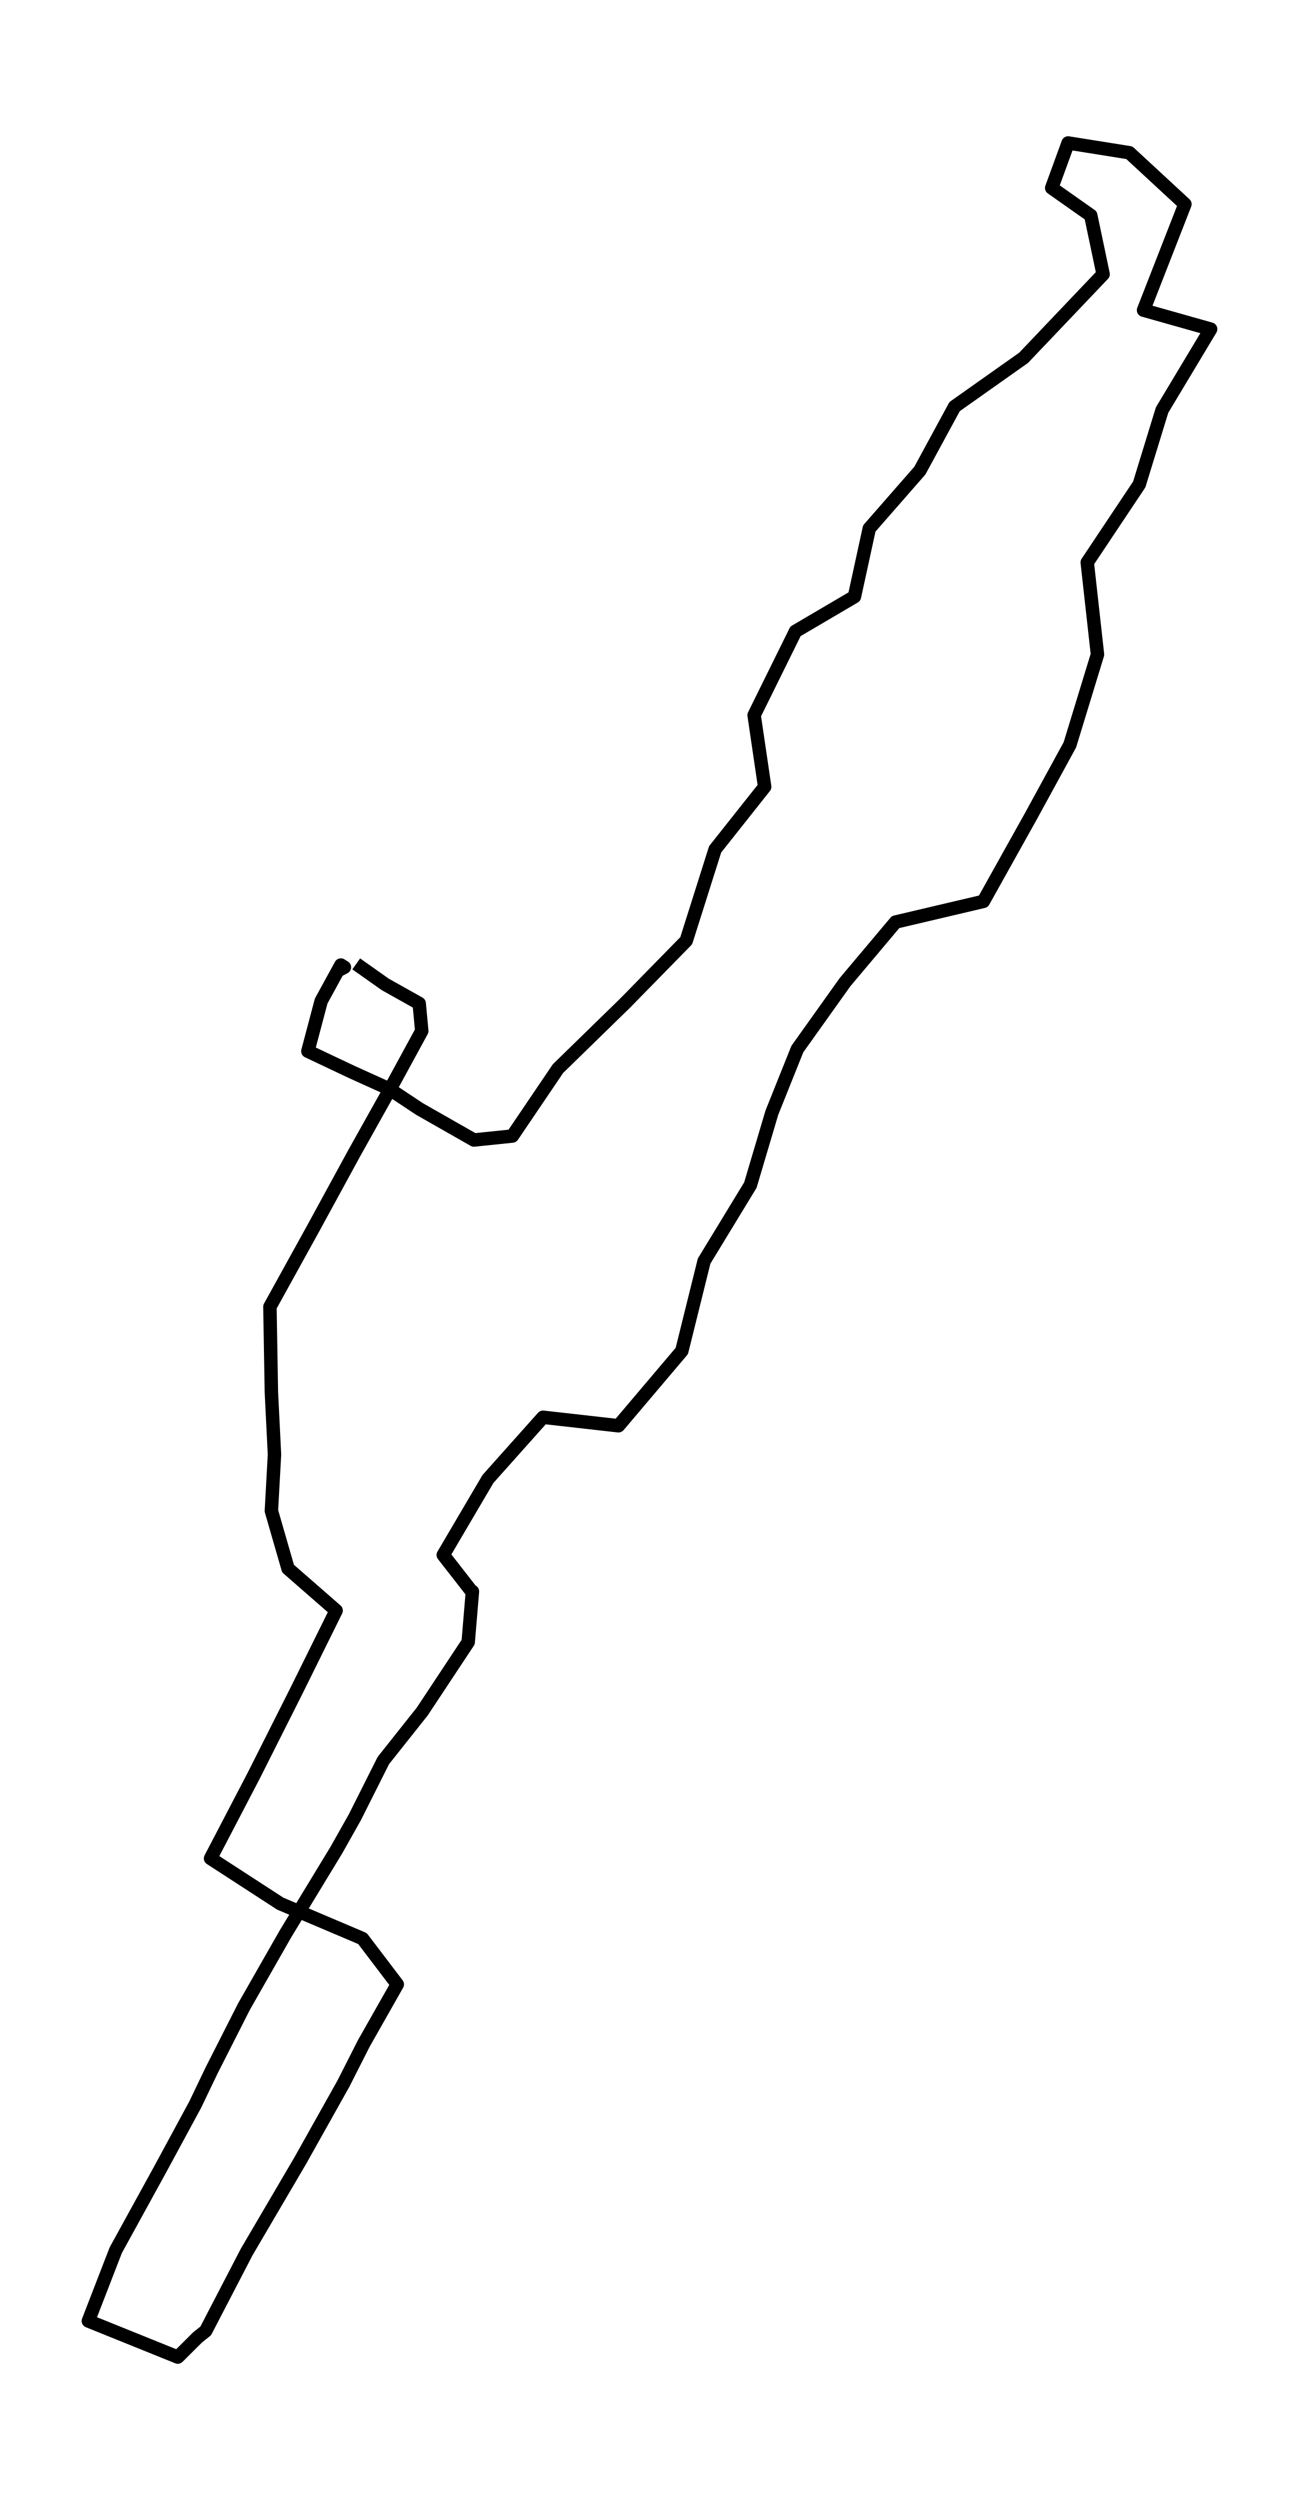 <?xml version="1.0" encoding="utf-8" standalone="no"?>
<!DOCTYPE svg PUBLIC "-//W3C//DTD SVG 1.1//EN"
  "http://www.w3.org/Graphics/SVG/1.1/DTD/svg11.dtd">
<svg height="558pt" version="1.1" viewBox="0 0 290.014 558" width="290.014pt" xmlns="http://www.w3.org/2000/svg" xmlns:xlink="http://www.w3.org/1999/xlink">
 <defs>
  <style type="text/css">*{stroke-linecap:butt;stroke-linejoin:round;}</style>
 </defs>
 <g id="figure_1">
  <g id="patch_1">
   <path d="M 0 558 
L 290.014 558 
L 290.014 0 
L 0 0 
z
" style="fill:none;"/>
  </g>
  <g id="axes_1">
   <g id="LineCollection_1">
    <path clip-path="url(#pa3a16c31f7)" d="M 79.532 215.134 
L 86.014 219.716 
L 93.587 223.962 
L 94.161 230.11 
L 87.505 242.329 
L 79.074 257.401 
L 69.923 274.183 
L 60.262 291.666 
L 60.589 310.733 
L 61.28 324.662 
L 60.589 337.217 
L 64.307 350.099 
L 75.044 359.465 
L 66.118 377.505 
L 56.712 396.189 
L 47.008 414.786 
L 62.568 424.882 
L 80.922 432.672 
L 88.698 442.903 
L 81.227 456.073 
L 76.666 465.064 
L 67.049 482.22 
L 55.09 502.604 
L 45.924 520.25 
L 44.134 521.672 
L 39.697 526.091 
L 19.728 518.031 
L 25.846 502.23 
L 35.652 484.391 
L 43.567 469.771 
L 47.233 462.124 
L 54.493 447.821 
L 63.725 431.644 
L 75.117 412.894 
L 79.219 405.612 
L 85.592 392.932 
L 94.271 382.001 
L 104.528 366.506 
L 105.473 355.209 
L 105.321 355.219 
L 98.963 347.063 
L 108.943 330.099 
L 121.237 316.324 
L 138.078 318.226 
L 152.22 301.531 
L 157.196 281.474 
L 167.526 264.509 
L 172.327 248.342 
L 178.015 234.145 
L 188.658 219.217 
L 199.948 205.797 
L 219.546 201.186 
L 230.203 182.09 
L 238.86 166.24 
L 245.022 146.086 
L 242.737 125.529 
L 254.348 108.123 
L 259.447 91.514 
L 270.286 73.455 
L 255.308 69.228 
L 264.547 45.569 
L 252.136 34.09 
L 238.467 31.909 
L 234.801 41.947 
L 243.523 48.086 
L 246.28 61.207 
L 228.537 79.853 
L 213.13 90.746 
L 205.368 105.04 
L 194.078 117.95 
L 190.761 133.176 
L 177.601 140.909 
L 168.362 159.621 
L 170.719 175.615 
L 159.662 189.563 
L 153.209 209.957 
L 139.598 223.857 
L 124.576 238.506 
L 114.385 253.558 
L 105.808 254.442 
L 93.652 247.516 
L 86.93 243.059 
L 78.485 239.236 
L 68.737 234.625 
L 71.705 223.424 
L 76.099 215.394 
L 76.892 215.884 
L 75.044 216.854 
" style="fill:none;stroke:#000000;stroke-width:3;"/>
   </g>
  </g>
 </g>
 <defs>
  <clipPath id="pa3a16c31f7">
   <rect height="543.6" width="275.614" x="7.2" y="7.2"/>
  </clipPath>
 </defs>
</svg>

